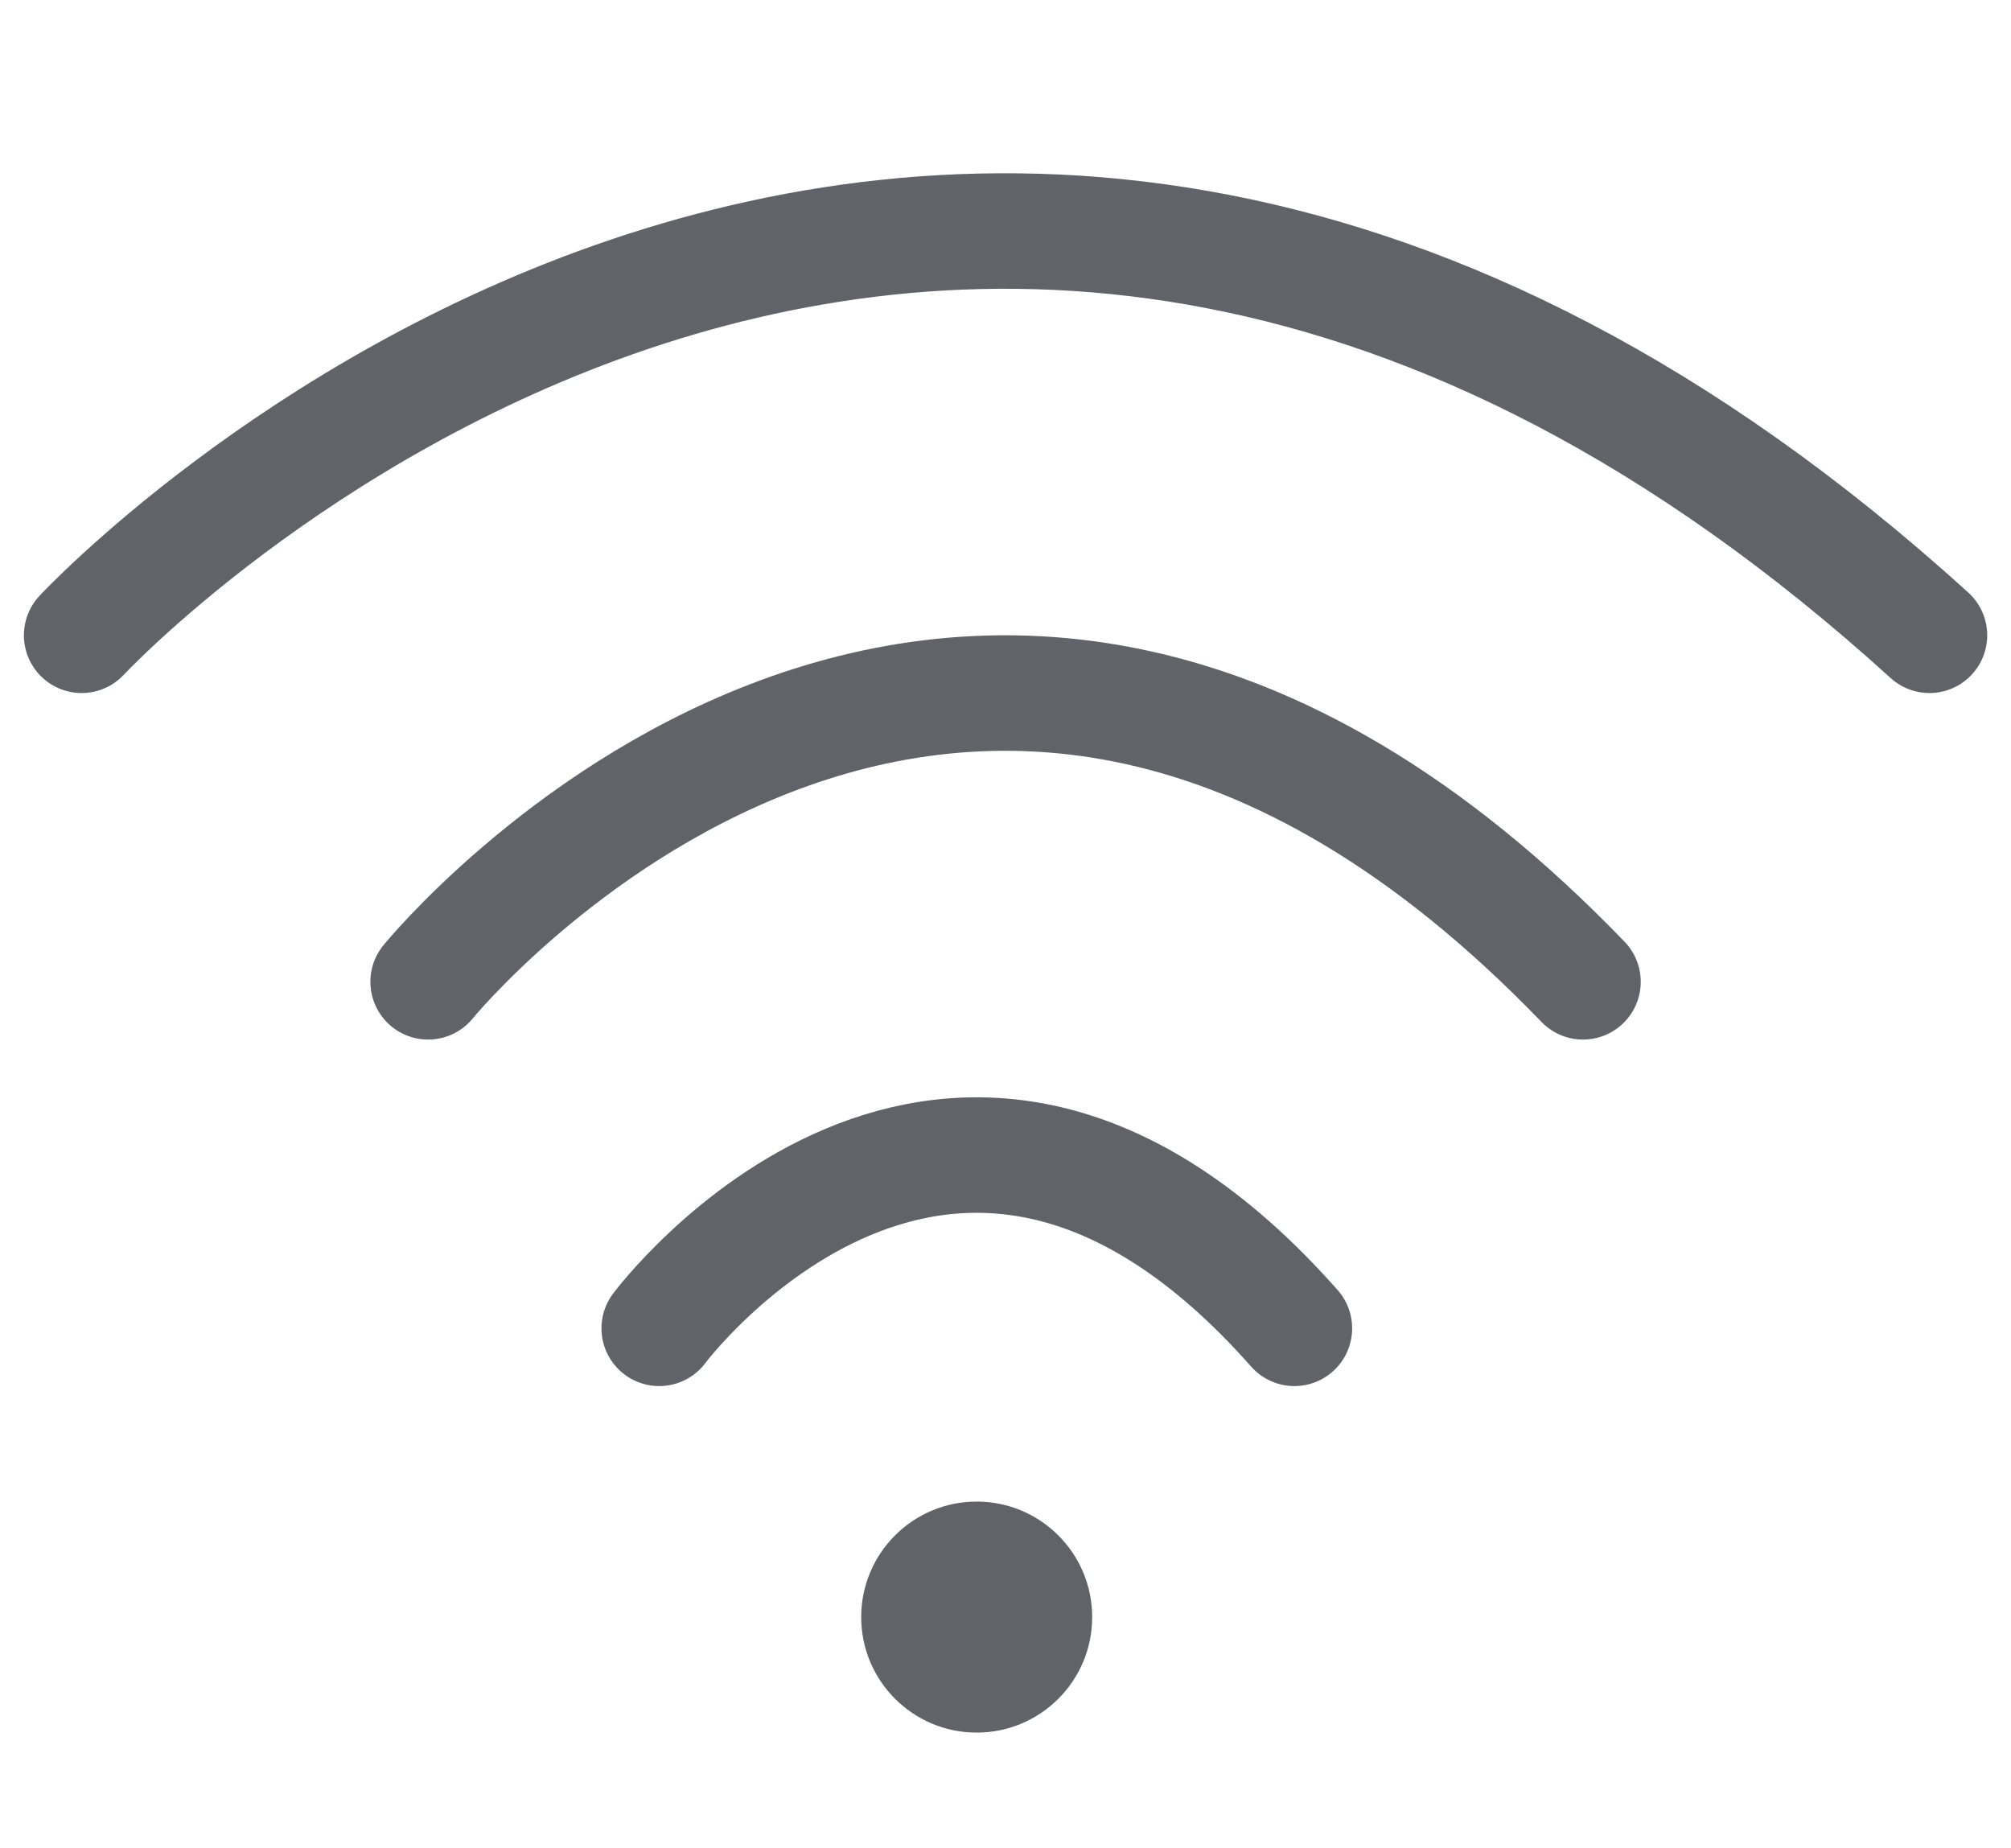 <svg xmlns="http://www.w3.org/2000/svg" width="17.413" height="16" viewBox="0 0 17.413 16">
  <g id="Group_1655" data-name="Group 1655" transform="translate(-924.293 -115)">
    <rect id="Rectangle_325" data-name="Rectangle 325" width="16" height="16" transform="translate(925 115)" fill="rgba(255,255,255,0)"/>
    <g id="Group_1437" data-name="Group 1437" transform="translate(829.5 -710)">
      <path id="Path_2164" data-name="Path 2164" d="M-4012,5071.157s4.577-5.625,10,0" transform="translate(4110.5 -4237.657)" fill="none" stroke="#626369" stroke-linecap="round" stroke-width="1"/>
      <path id="Path_2163" data-name="Path 2163" d="M-4012,5072.157s7.323-7.875,16,0" transform="translate(4107.5 -4241.657)" fill="none" stroke="#626369" stroke-linecap="round" stroke-width="1"/>
      <path id="Path_2165" data-name="Path 2165" d="M-4012,5070.158s2.517-3.375,5.5,0" transform="translate(4112.501 -4233.658)" fill="none" stroke="#626369" stroke-linecap="round" stroke-width="1"/>
      <circle id="Ellipse_107" data-name="Ellipse 107" cx="1" cy="1" r="1" transform="translate(102.25 838)" fill="#626369"/>
    </g>
  </g>
</svg>
